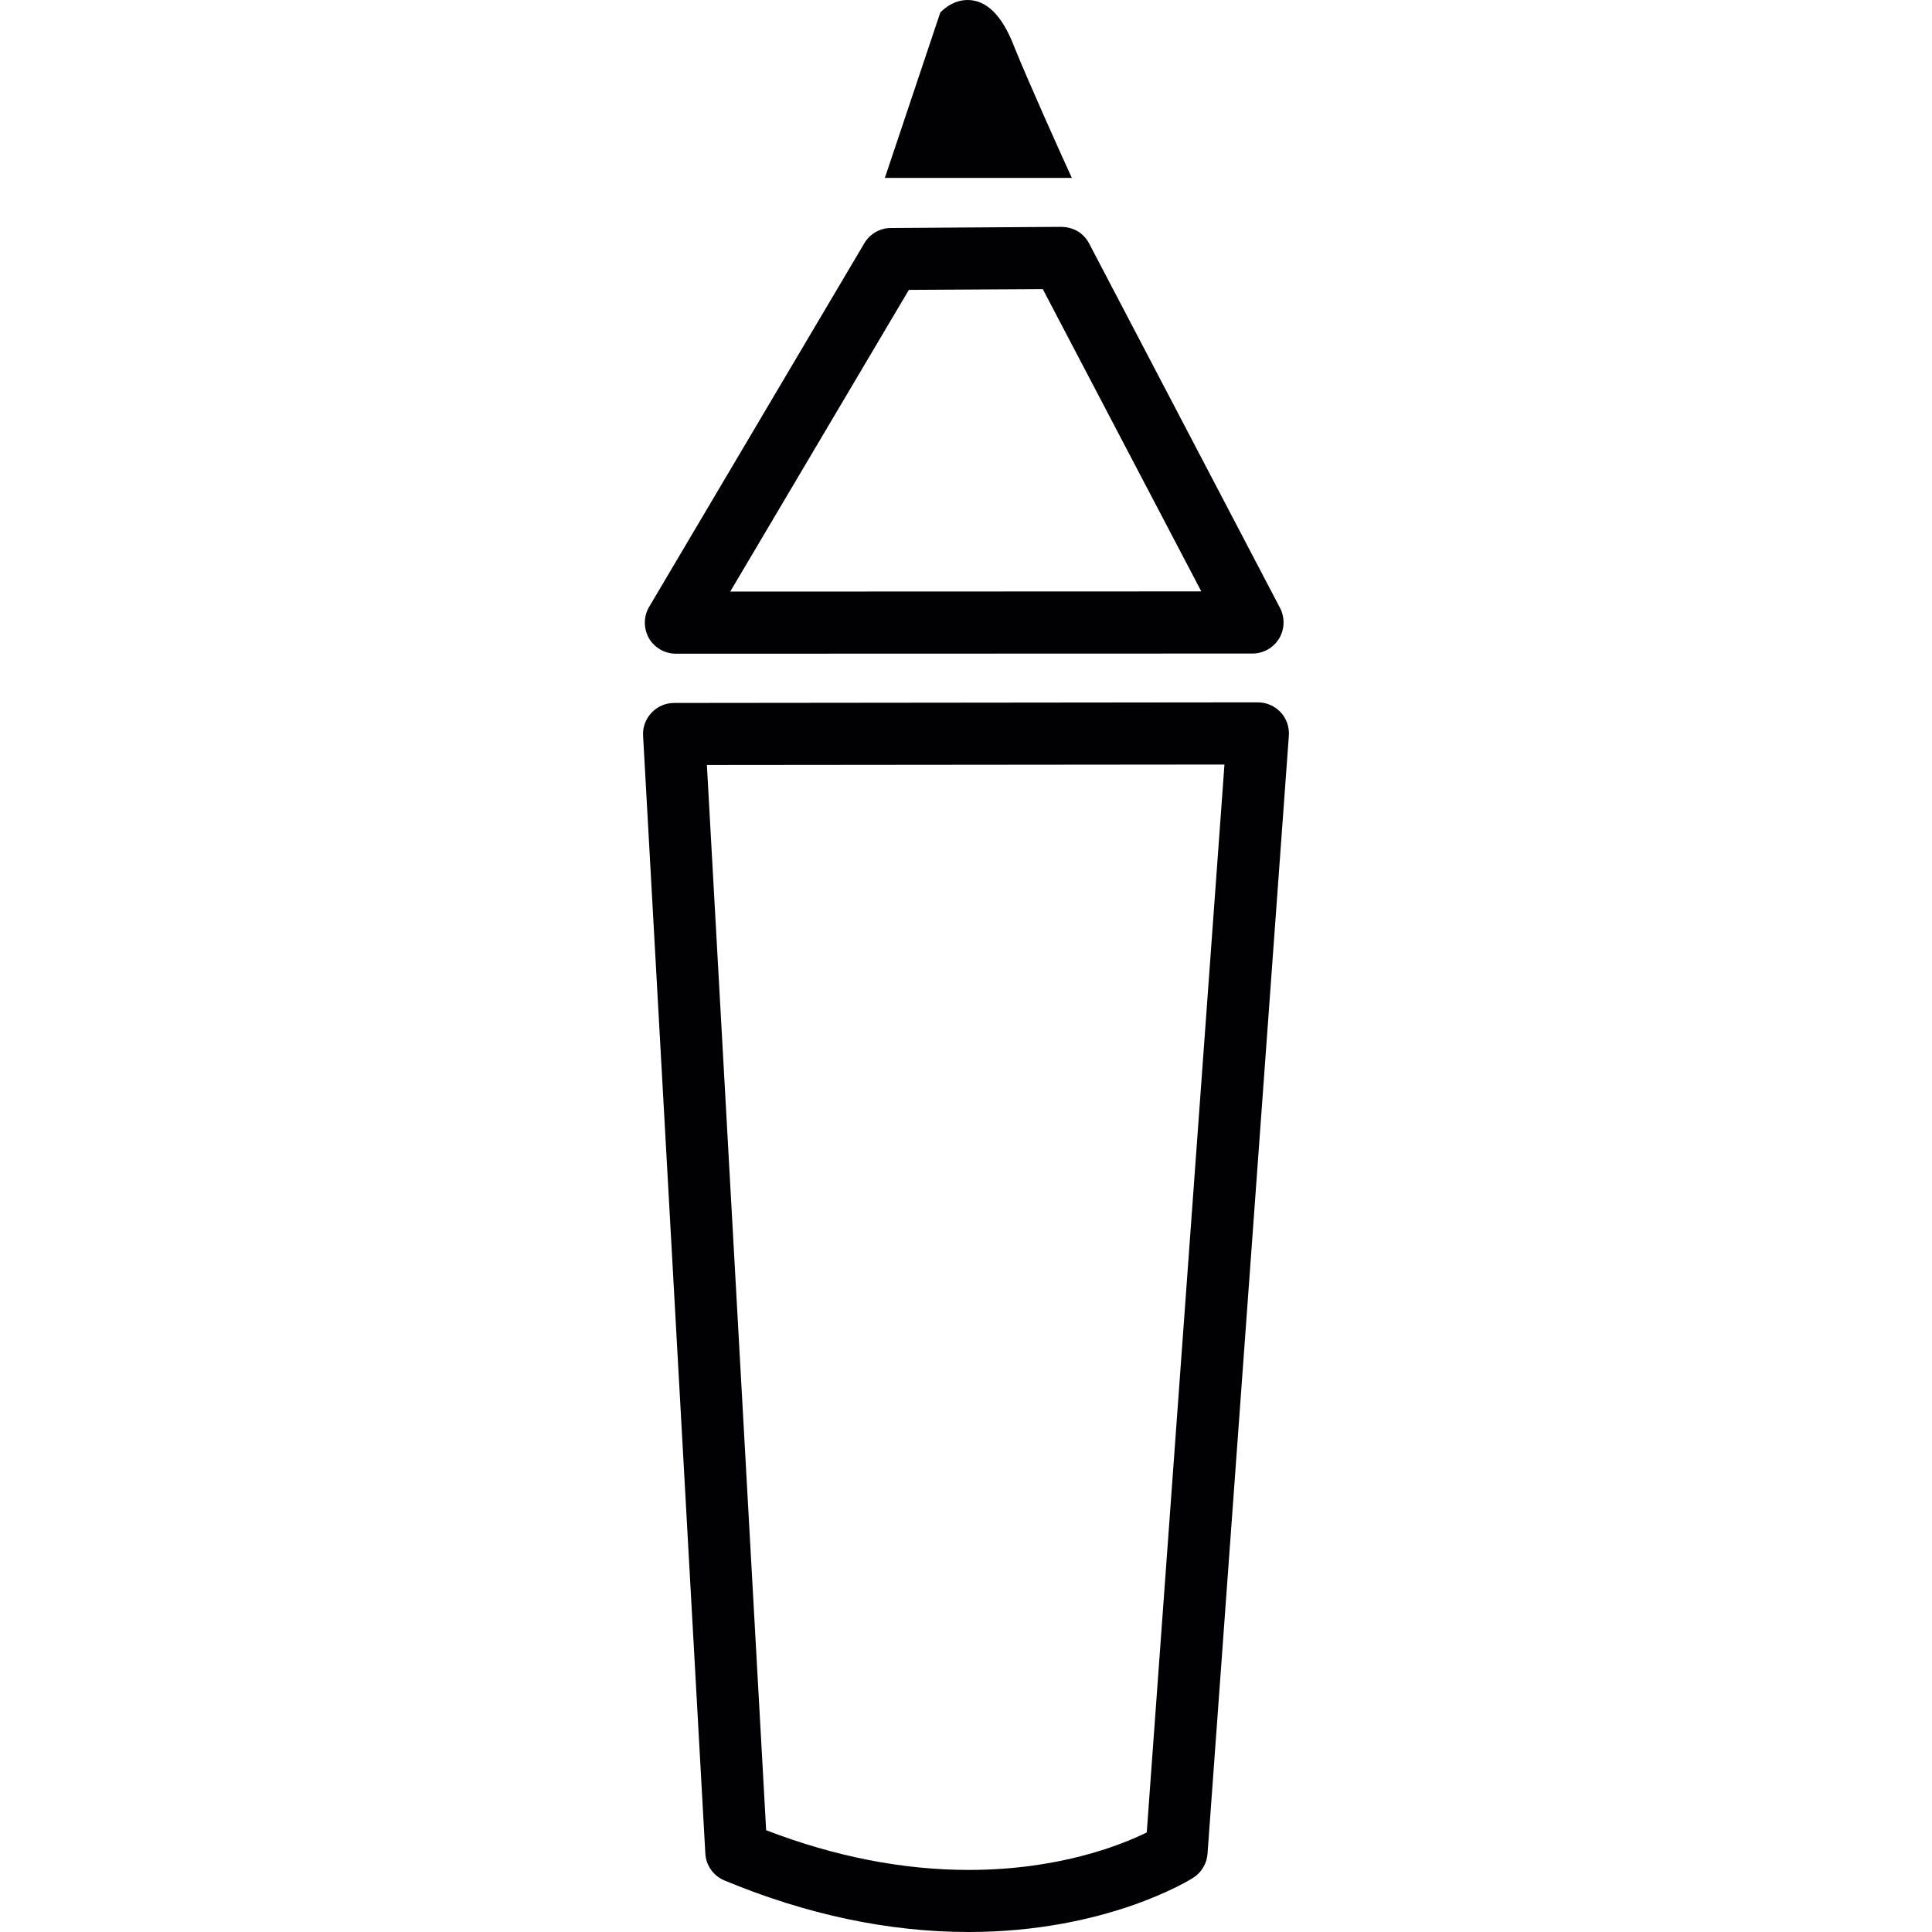 <?xml version="1.0" encoding="iso-8859-1"?>
<!-- Generator: Adobe Illustrator 18.1.1, SVG Export Plug-In . SVG Version: 6.00 Build 0)  -->
<svg version="1.1" id="Capa_1" xmlns="http://www.w3.org/2000/svg" xmlns:xlink="http://www.w3.org/1999/xlink" x="0px" y="0px"
	 viewBox="0 0 32.371 32.371" style="enable-background:new 0 0 32.371 32.371;" xml:space="preserve">
<g>
	<path style="fill:#010002;" d="M11.324,10.953l9.663-0.003c0.18,0,0.35-0.096,0.444-0.25c0.095-0.157,0.099-0.352,0.017-0.512
		l-3.201-6.111c-0.093-0.173-0.255-0.271-0.465-0.276L14.928,3.82c-0.181,0-0.352,0.097-0.445,0.254l-3.606,6.093
		c-0.095,0.16-0.096,0.359-0.006,0.524C10.965,10.853,11.138,10.953,11.324,10.953z M17.472,4.844l2.656,5.065l-7.893,0.003
		l2.993-5.055L17.472,4.844z M21.458,11.934c-0.1-0.105-0.237-0.166-0.381-0.166l-9.782,0.01c-0.144,0-0.281,0.06-0.378,0.164
		c-0.099,0.104-0.151,0.244-0.142,0.384l1.043,18.728c0.009,0.197,0.133,0.375,0.317,0.452c1.38,0.575,2.758,0.865,4.094,0.865
		c2.308,0,3.705-0.871,3.764-0.909c0.138-0.087,0.227-0.238,0.239-0.399l1.363-18.737C21.605,12.183,21.556,12.039,21.458,11.934z
		 M16.229,31.331c-1.102,0-2.243-0.223-3.392-0.665l-0.993-17.848l8.672-0.008l-1.302,17.893
		C18.755,30.928,17.721,31.331,16.229,31.331z M17.959,2.981h-3.133l0.928-2.769C15.773,0.191,15.948,0,16.213,0
		c0.314,0,0.575,0.256,0.771,0.76c0.24,0.597,0.826,1.895,0.832,1.907L17.959,2.981z"/>
</g>
<g>
</g>
<g>
</g>
<g>
</g>
<g>
</g>
<g>
</g>
<g>
</g>
<g>
</g>
<g>
</g>
<g>
</g>
<g>
</g>
<g>
</g>
<g>
</g>
<g>
</g>
<g>
</g>
<g>
</g>
</svg>
